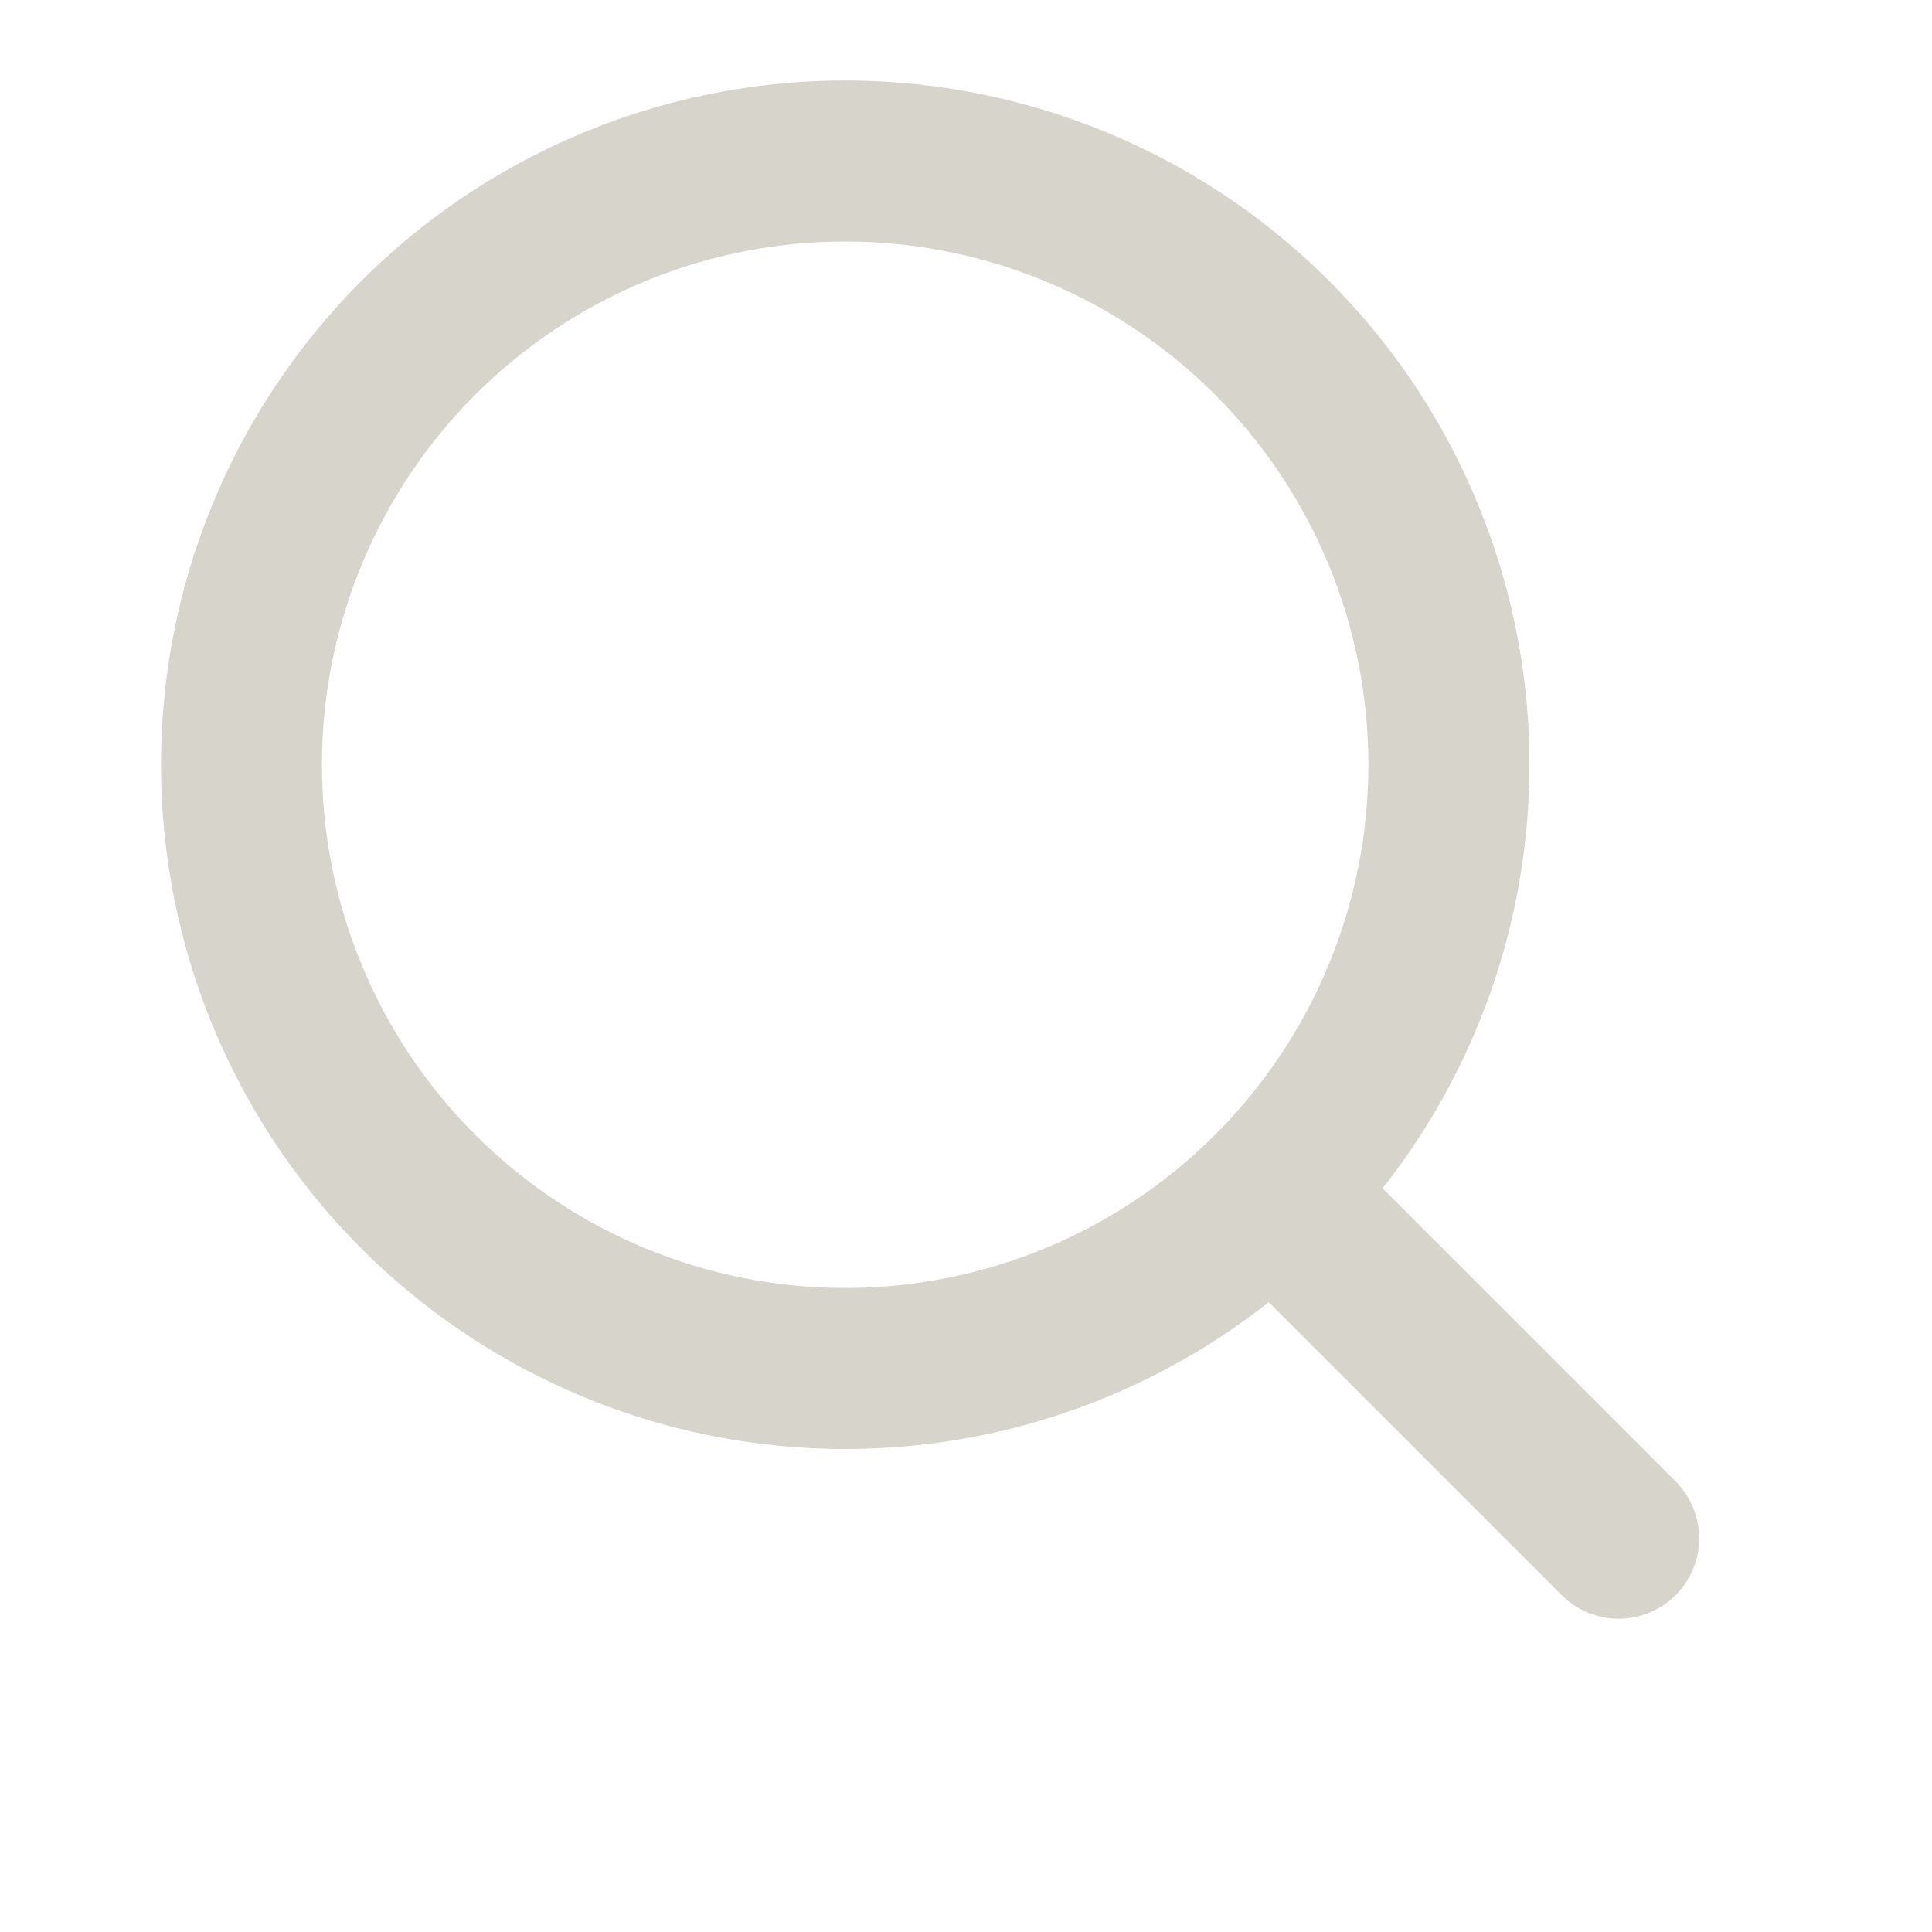 <svg width="24" height="24" viewBox="0 0 24 24" fill="none" xmlns="http://www.w3.org/2000/svg">
<path fill-rule="evenodd" clip-rule="evenodd" d="M10.499 1C9.144 1 7.808 1.324 6.604 1.946C5.399 2.567 4.36 3.467 3.575 4.572C2.789 5.676 2.278 6.952 2.086 8.294C1.894 9.636 2.025 11.004 2.469 12.285C2.913 13.565 3.657 14.721 4.639 15.656C5.62 16.59 6.811 17.277 8.112 17.658C9.413 18.038 10.786 18.103 12.116 17.845C13.447 17.587 14.697 17.015 15.761 16.176L19.413 19.828C19.602 20.01 19.855 20.111 20.117 20.109C20.379 20.106 20.63 20.001 20.815 19.816C21 19.63 21.106 19.38 21.108 19.117C21.11 18.855 21.009 18.603 20.827 18.414L17.175 14.762C18.163 13.509 18.778 12.002 18.95 10.416C19.122 8.829 18.844 7.226 18.148 5.79C17.451 4.354 16.364 3.143 15.012 2.296C13.659 1.449 12.095 1 10.499 1ZM3.999 9.5C3.999 7.776 4.684 6.123 5.903 4.904C7.122 3.685 8.775 3 10.499 3C12.223 3 13.877 3.685 15.095 4.904C16.314 6.123 16.999 7.776 16.999 9.5C16.999 11.224 16.314 12.877 15.095 14.096C13.877 15.315 12.223 16 10.499 16C8.775 16 7.122 15.315 5.903 14.096C4.684 12.877 3.999 11.224 3.999 9.5Z" fill="#D6D4CB"/>
</svg>
